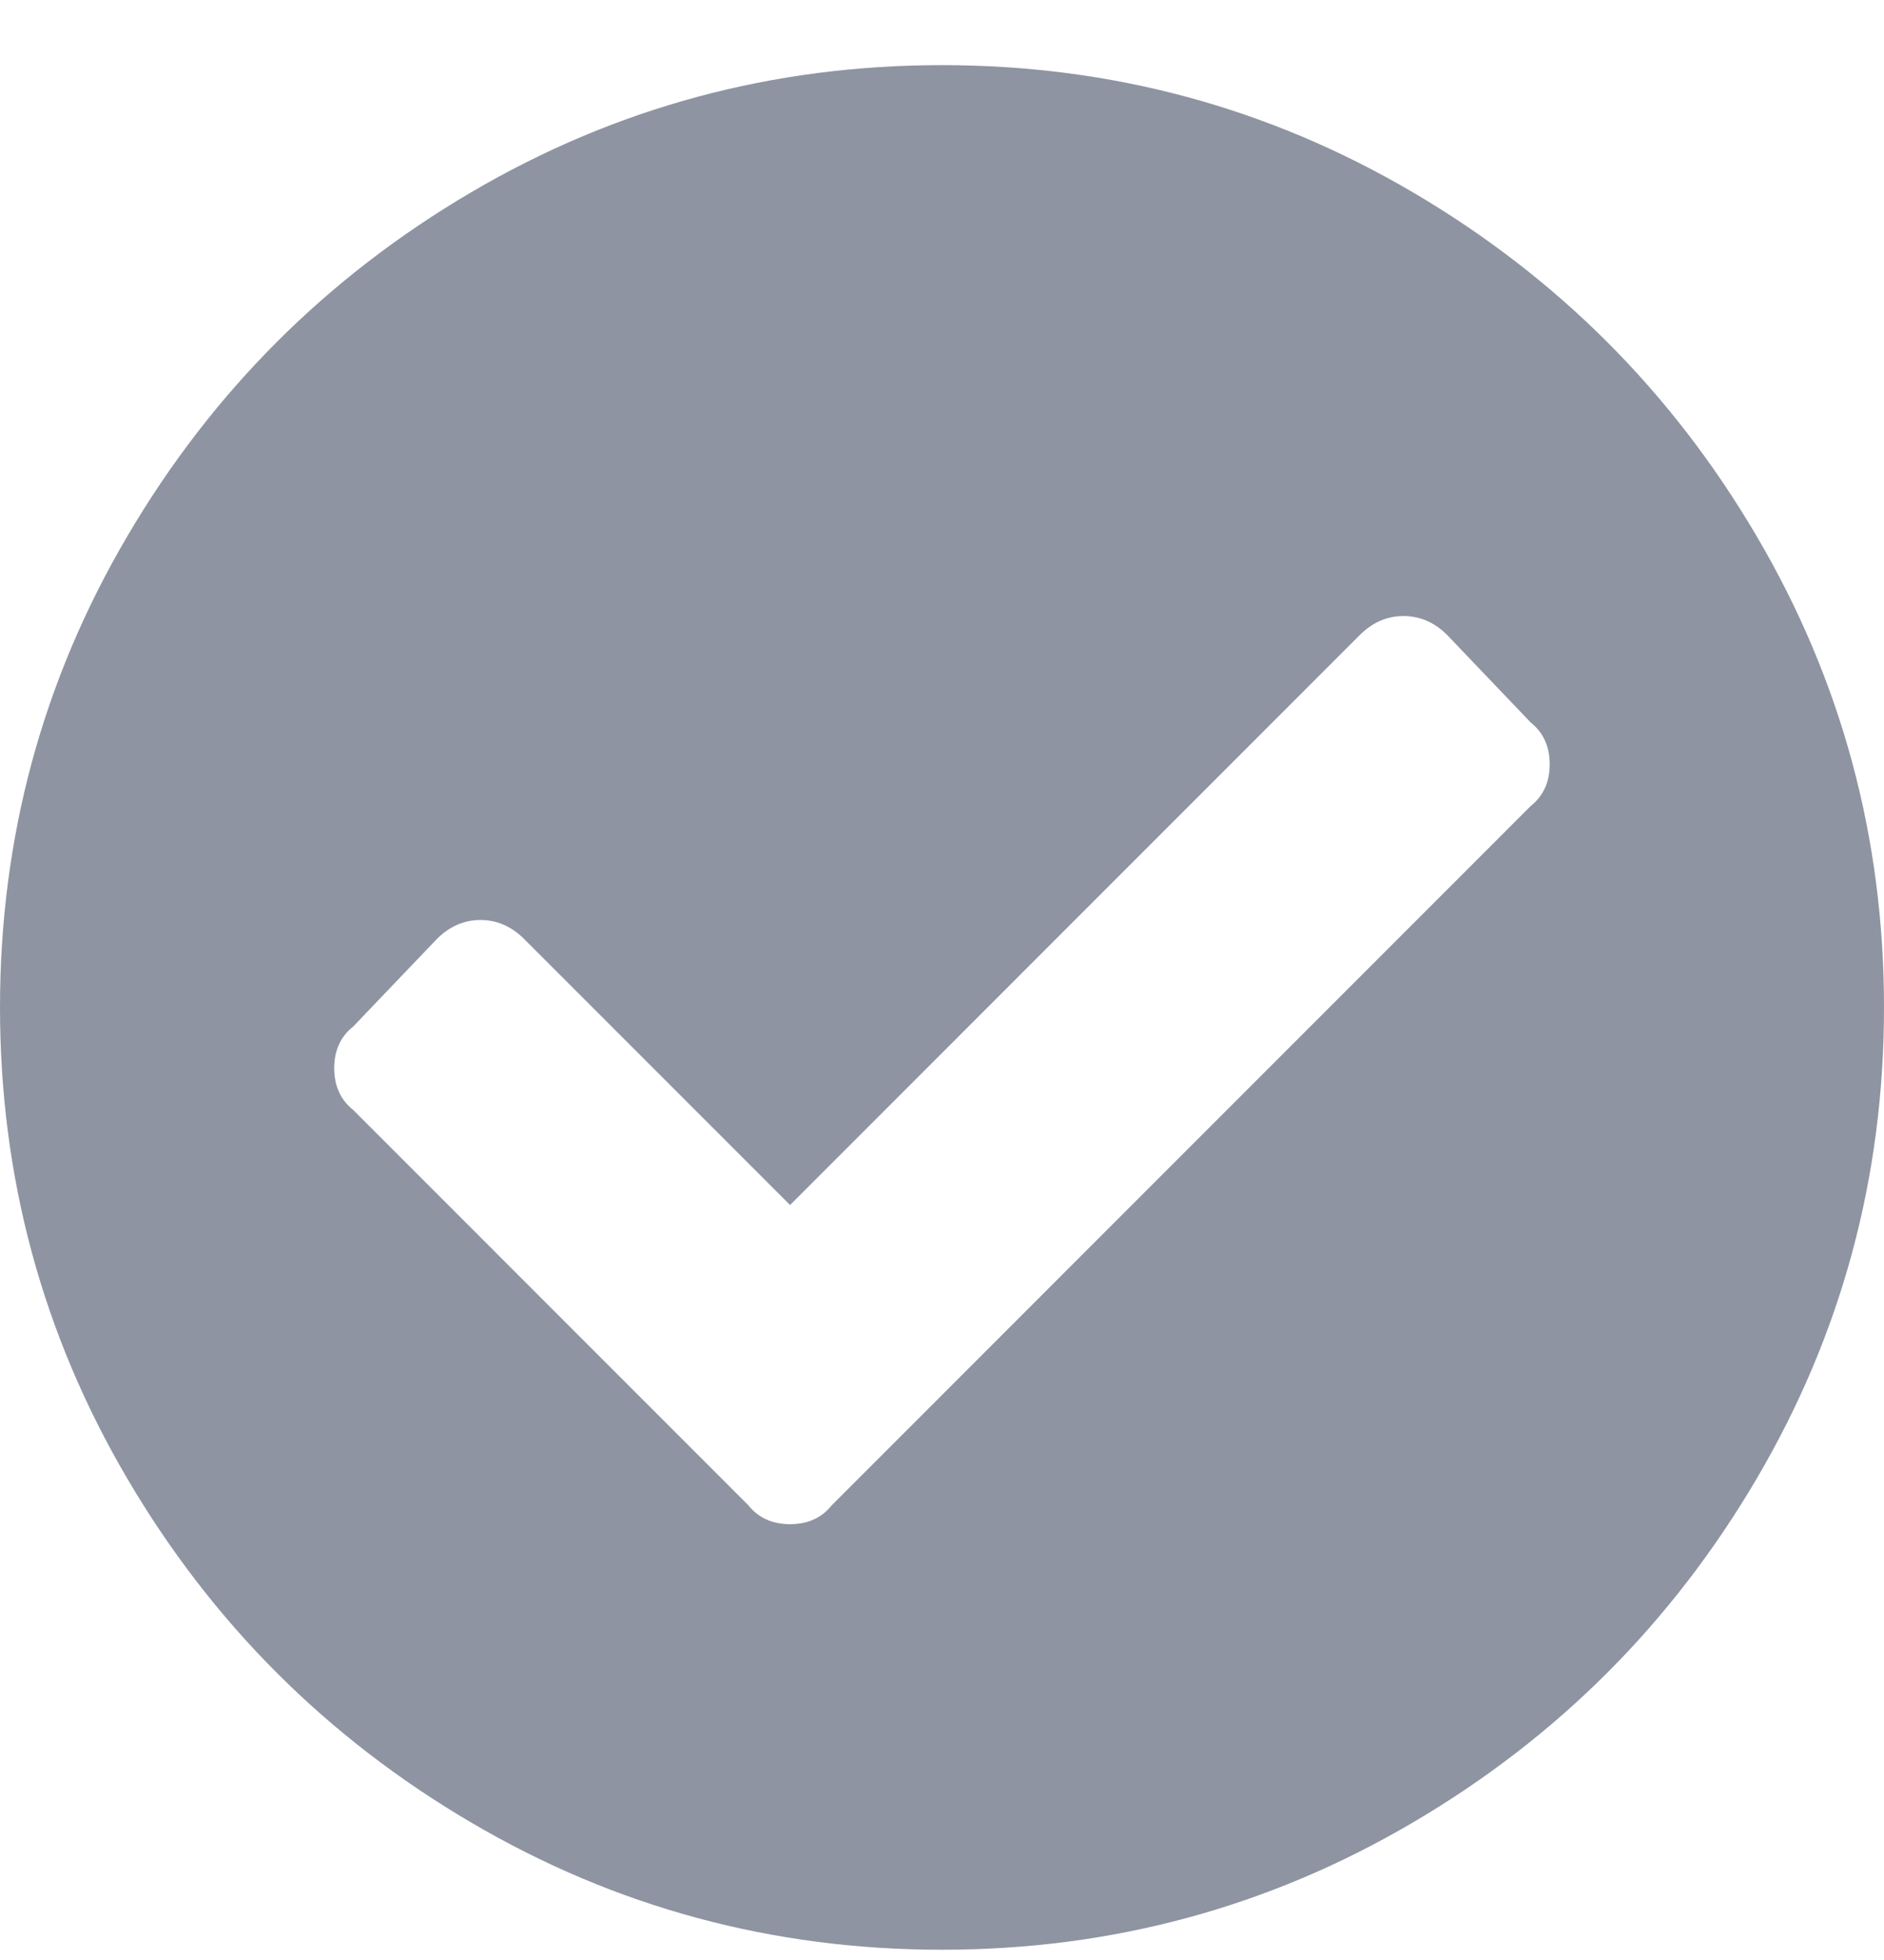<svg width="25" height="26" viewBox="0 0 25 26" fill="none" xmlns="http://www.w3.org/2000/svg">
<path fill-rule="evenodd" clip-rule="evenodd" d="M25 13.364C25 15.615 24.437 17.698 23.311 19.614C22.186 21.529 20.665 23.05 18.75 24.175C16.835 25.301 14.751 25.864 12.5 25.864C10.249 25.864 8.165 25.301 6.25 24.175C4.335 23.05 2.814 21.529 1.689 19.614C0.563 17.698 0 15.615 0 13.364C0 11.112 0.563 9.029 1.689 7.114C2.814 5.198 4.335 3.678 6.25 2.552C8.165 1.427 10.249 0.864 12.5 0.864C14.751 0.864 16.835 1.427 18.75 2.552C20.665 3.678 22.186 5.198 23.311 7.114C24.437 9.029 25 11.112 25 13.364ZM11.038 19.967L20.312 10.692C20.48 10.558 20.564 10.373 20.564 10.138C20.564 9.903 20.48 9.718 20.312 9.584L19.204 8.424C19.036 8.256 18.842 8.172 18.624 8.172C18.406 8.172 18.212 8.256 18.044 8.424L10.484 15.985L6.956 12.457C6.788 12.289 6.594 12.204 6.376 12.204C6.158 12.204 5.964 12.289 5.796 12.457L4.688 13.616C4.519 13.75 4.435 13.935 4.435 14.17C4.435 14.405 4.519 14.59 4.688 14.725L9.929 19.967C10.064 20.135 10.249 20.219 10.484 20.219C10.719 20.219 10.904 20.135 11.038 19.967Z" fill="#1F2A44" fill-opacity="0.5"/>
</svg>
